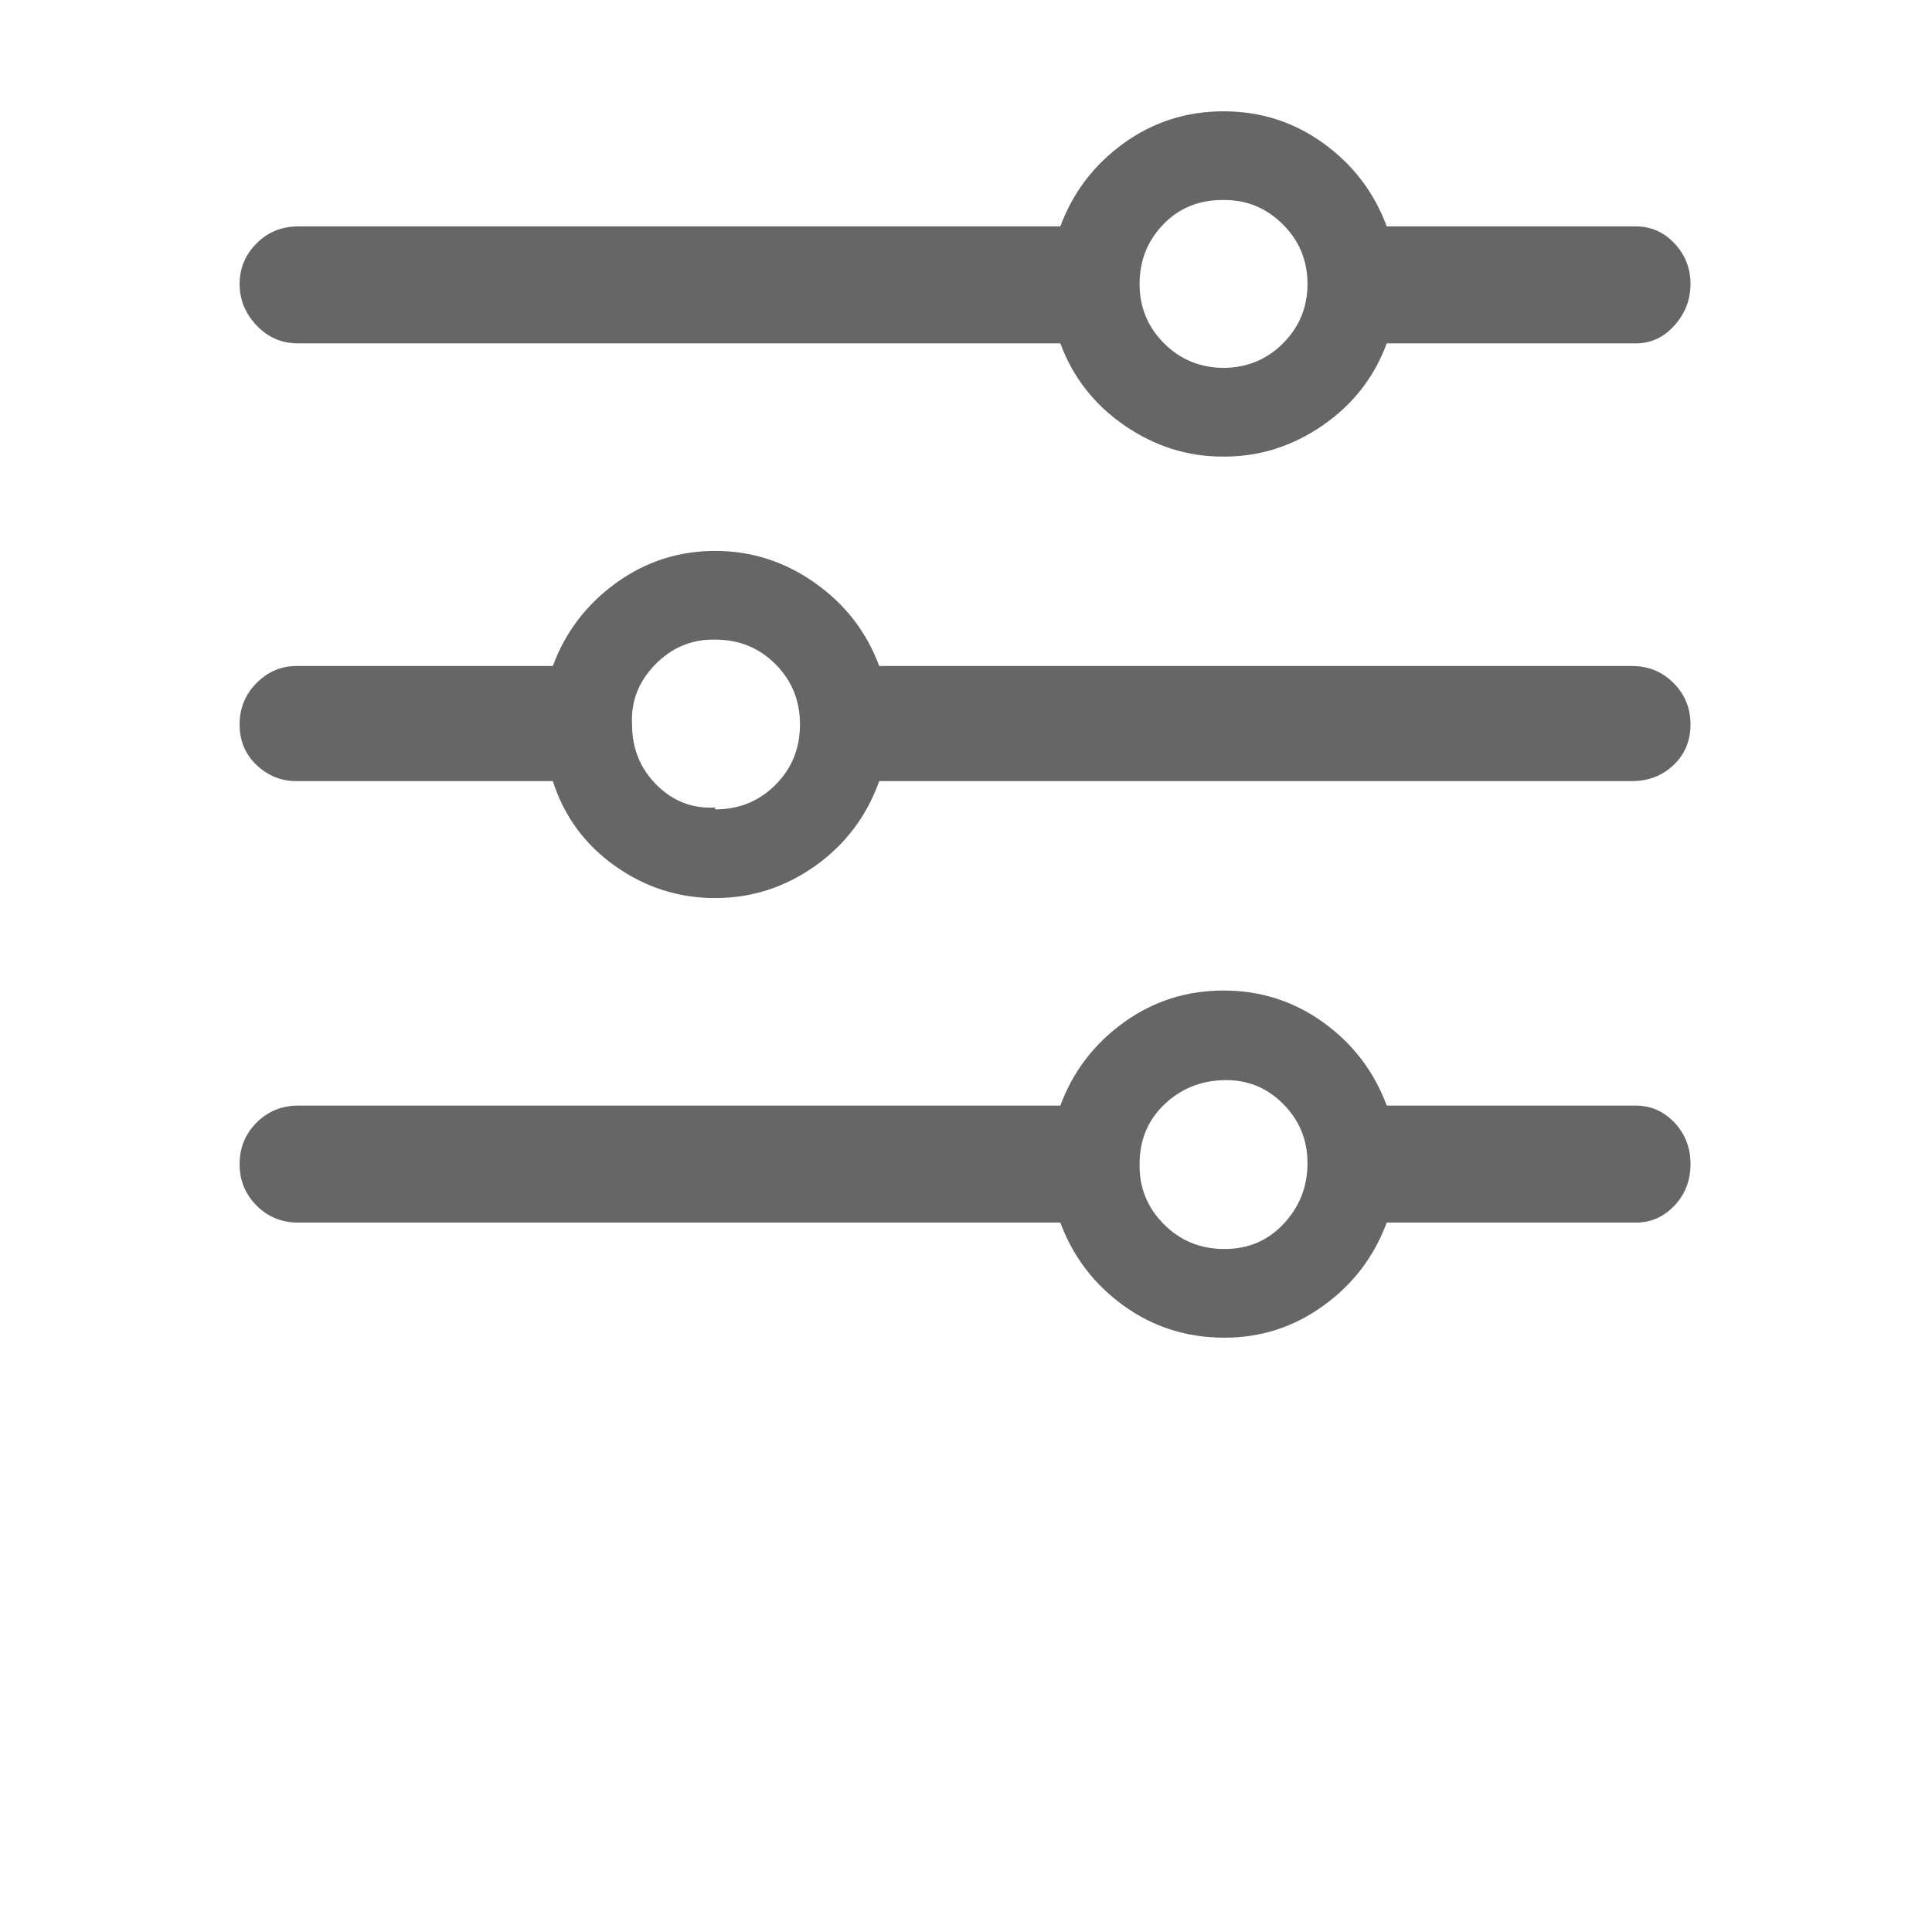<svg t="1720279549322" class="icon" viewBox="0 0 1024 1024" version="1.1" xmlns="http://www.w3.org/2000/svg"
    p-id="24661" width="200" height="200">
    <path
        d="M648 242q-28 0-52-16.5T562 182H158q-13 0-22-9.5t-9-22q0-12.5 9-21.5t22-9h404q10-27 33.5-44t53-17q29.5 0 53 17t33.5 44h132q12 0 20.5 9t8.5 21.5q0 12.5-8.5 22T867 182H735q-10 27-34 43.5T649 242h-1z m0-47q19 0 32-13t13-31.5q0-18.5-13-31.5t-31-13h-1q-19 0-31.5 13T604 150.5q0 18.5 13 31.5t32 13h-1zM293 353q10-27 33.5-44t52.5-17q29 0 53 17t34 44h399q13 0 22 9t9 22q0 13-9 21.5t-22 8.5H466q-10 28-34 45t-53 17q-29 0-53-17t-33-45H157q-12 0-21-8.5t-9-21.5q0-13 9-22t21-9h136z m86 76q19 0 32-13t13-32q0-19-13-32t-32-13h-1q-18 0-31 13.5T335 384q0 19 13 32t31 12v1z m270 280q-30 0-53.5-17T562 648H158q-13 0-22-9t-9-22q0-13 9-22t22-9h404q10-27 33.5-44t53-17q29.5 0 53 17t33.5 44h132q12 0 20.5 9t8.5 22q0 13-8.5 22t-20.5 9H735q-10 27-33.5 44T649 709z m0-47q19 0 31.5-13.5t12.5-32q0-18.5-13-31.5t-31.5-12.5q-18.5 0.5-31.5 13T604 617v1q0 18 13 31t32 13z"
        fill="#666666" p-id="24662"></path>
</svg>